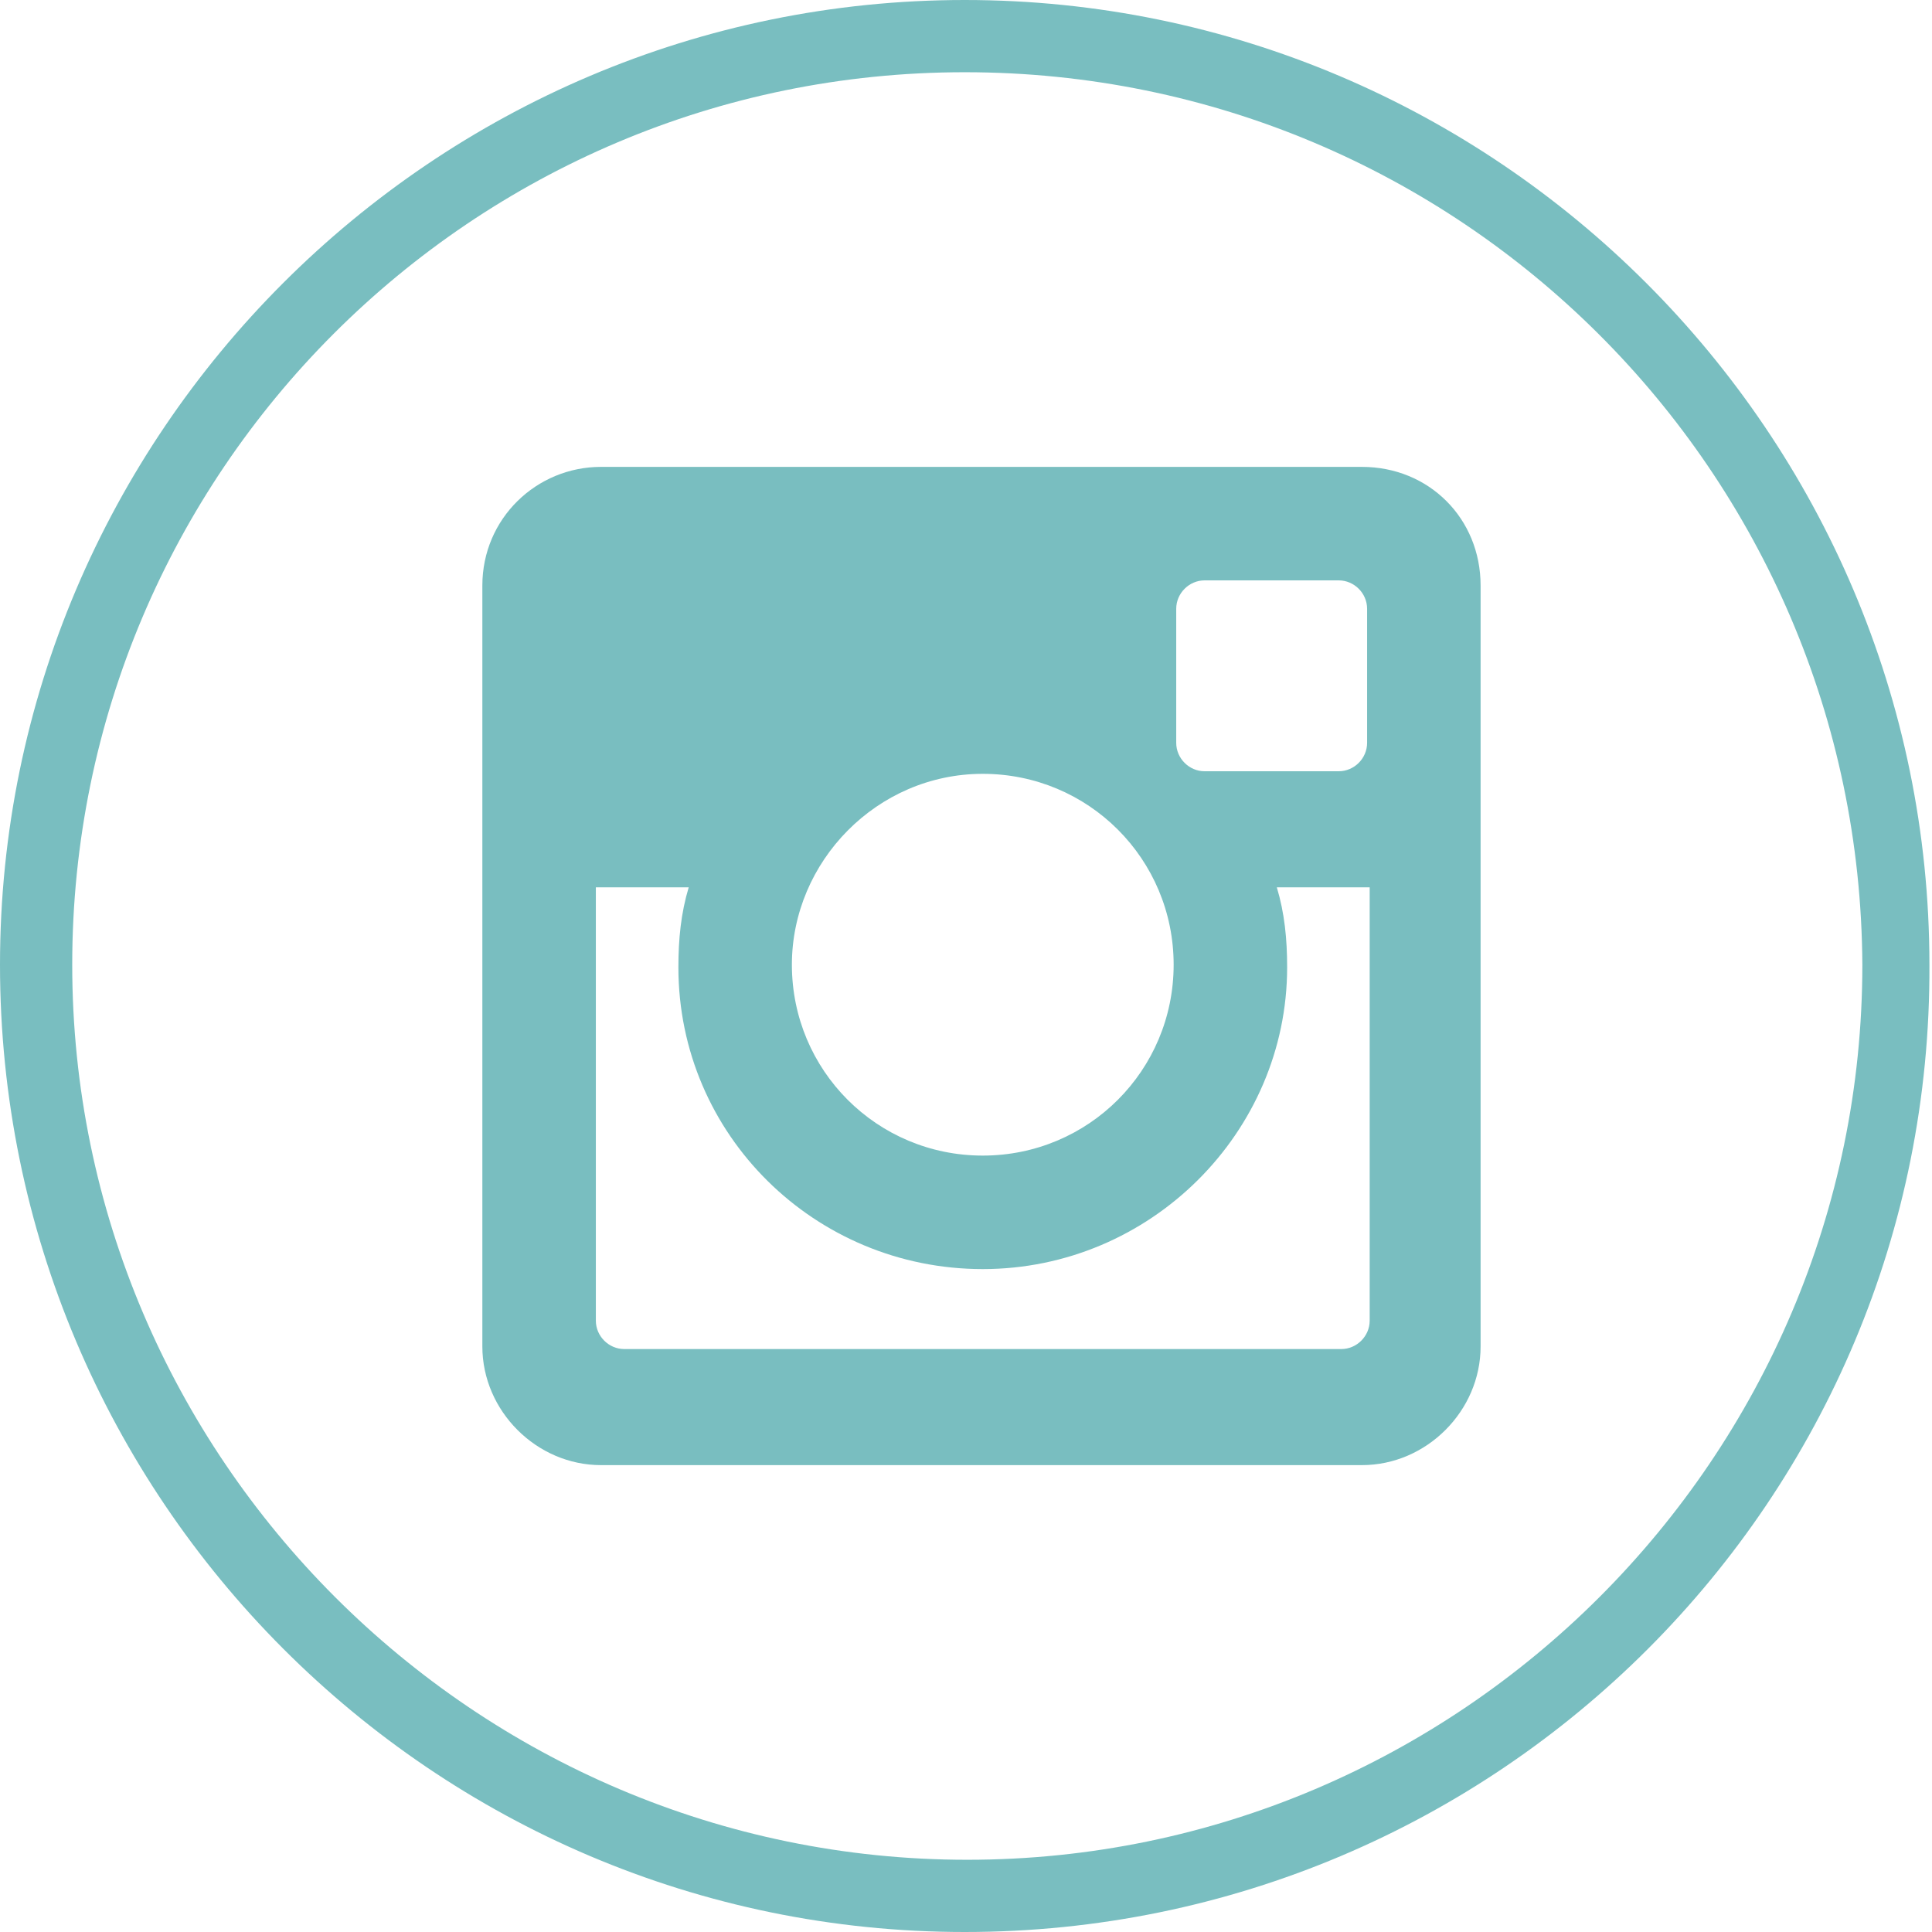<?xml version="1.0" encoding="utf-8"?>
<!-- Generator: Adobe Illustrator 19.2.1, SVG Export Plug-In . SVG Version: 6.00 Build 0)  -->
<svg version="1.1" id="Capa_1" xmlns="http://www.w3.org/2000/svg" xmlns:xlink="http://www.w3.org/1999/xlink" x="0px" y="0px"
	 viewBox="0 0 74.9 74.9" style="enable-background:new 0 0 74.9 74.9;" xml:space="preserve">
<style type="text/css">
	.st0{fill:#79BEC0;}
</style>
<g>
	<g>
		<path class="st0" d="M52.8,18.1H23.3c-2.5,0-4.6,2-4.6,4.6v29.5c0,2.5,2.1,4.6,4.6,4.6h29.5c2.5,0,4.6-2.1,4.6-4.6V22.7
			C57.4,20.1,55.4,18.1,52.8,18.1z M45.6,23.6c0-0.6,0.5-1.1,1.1-1.1h5.2c0.6,0,1.1,0.5,1.1,1.1v5.2c0,0.6-0.5,1.1-1.1,1.1h-5.2
			c-0.6,0-1.1-0.5-1.1-1.1V23.6z M38.1,30c4.1,0,7.4,3.3,7.4,7.4c0,4.1-3.3,7.4-7.4,7.4c-4.1,0-7.4-3.3-7.4-7.4
			C30.7,33.4,34,30,38.1,30z M53.1,51.2c0,0.6-0.5,1.1-1.1,1.1H24.2c-0.6,0-1.1-0.5-1.1-1.1V34.4h3.6c-0.3,1-0.4,2-0.4,3.1
			c0,6.5,5.3,11.7,11.8,11.7c6.5,0,11.8-5.3,11.8-11.7c0-1.1-0.1-2.1-0.4-3.1h3.6V51.2z"/>
	</g>
	<g>
		<path class="st0" d="M37.4,74.9C16.8,74.9,0,58.1,0,37.4C0,16.8,16.8,0,37.4,0c20.6,0,37.4,16.8,37.4,37.4
			C74.9,58.1,58.1,74.9,37.4,74.9z M37.4,2.8C18.3,2.8,2.8,18.3,2.8,37.4c0,19.1,15.6,34.7,34.7,34.7c19.1,0,34.7-15.6,34.7-34.7
			C72.1,18.3,56.6,2.8,37.4,2.8z"/>
	</g>
</g>
</svg>
